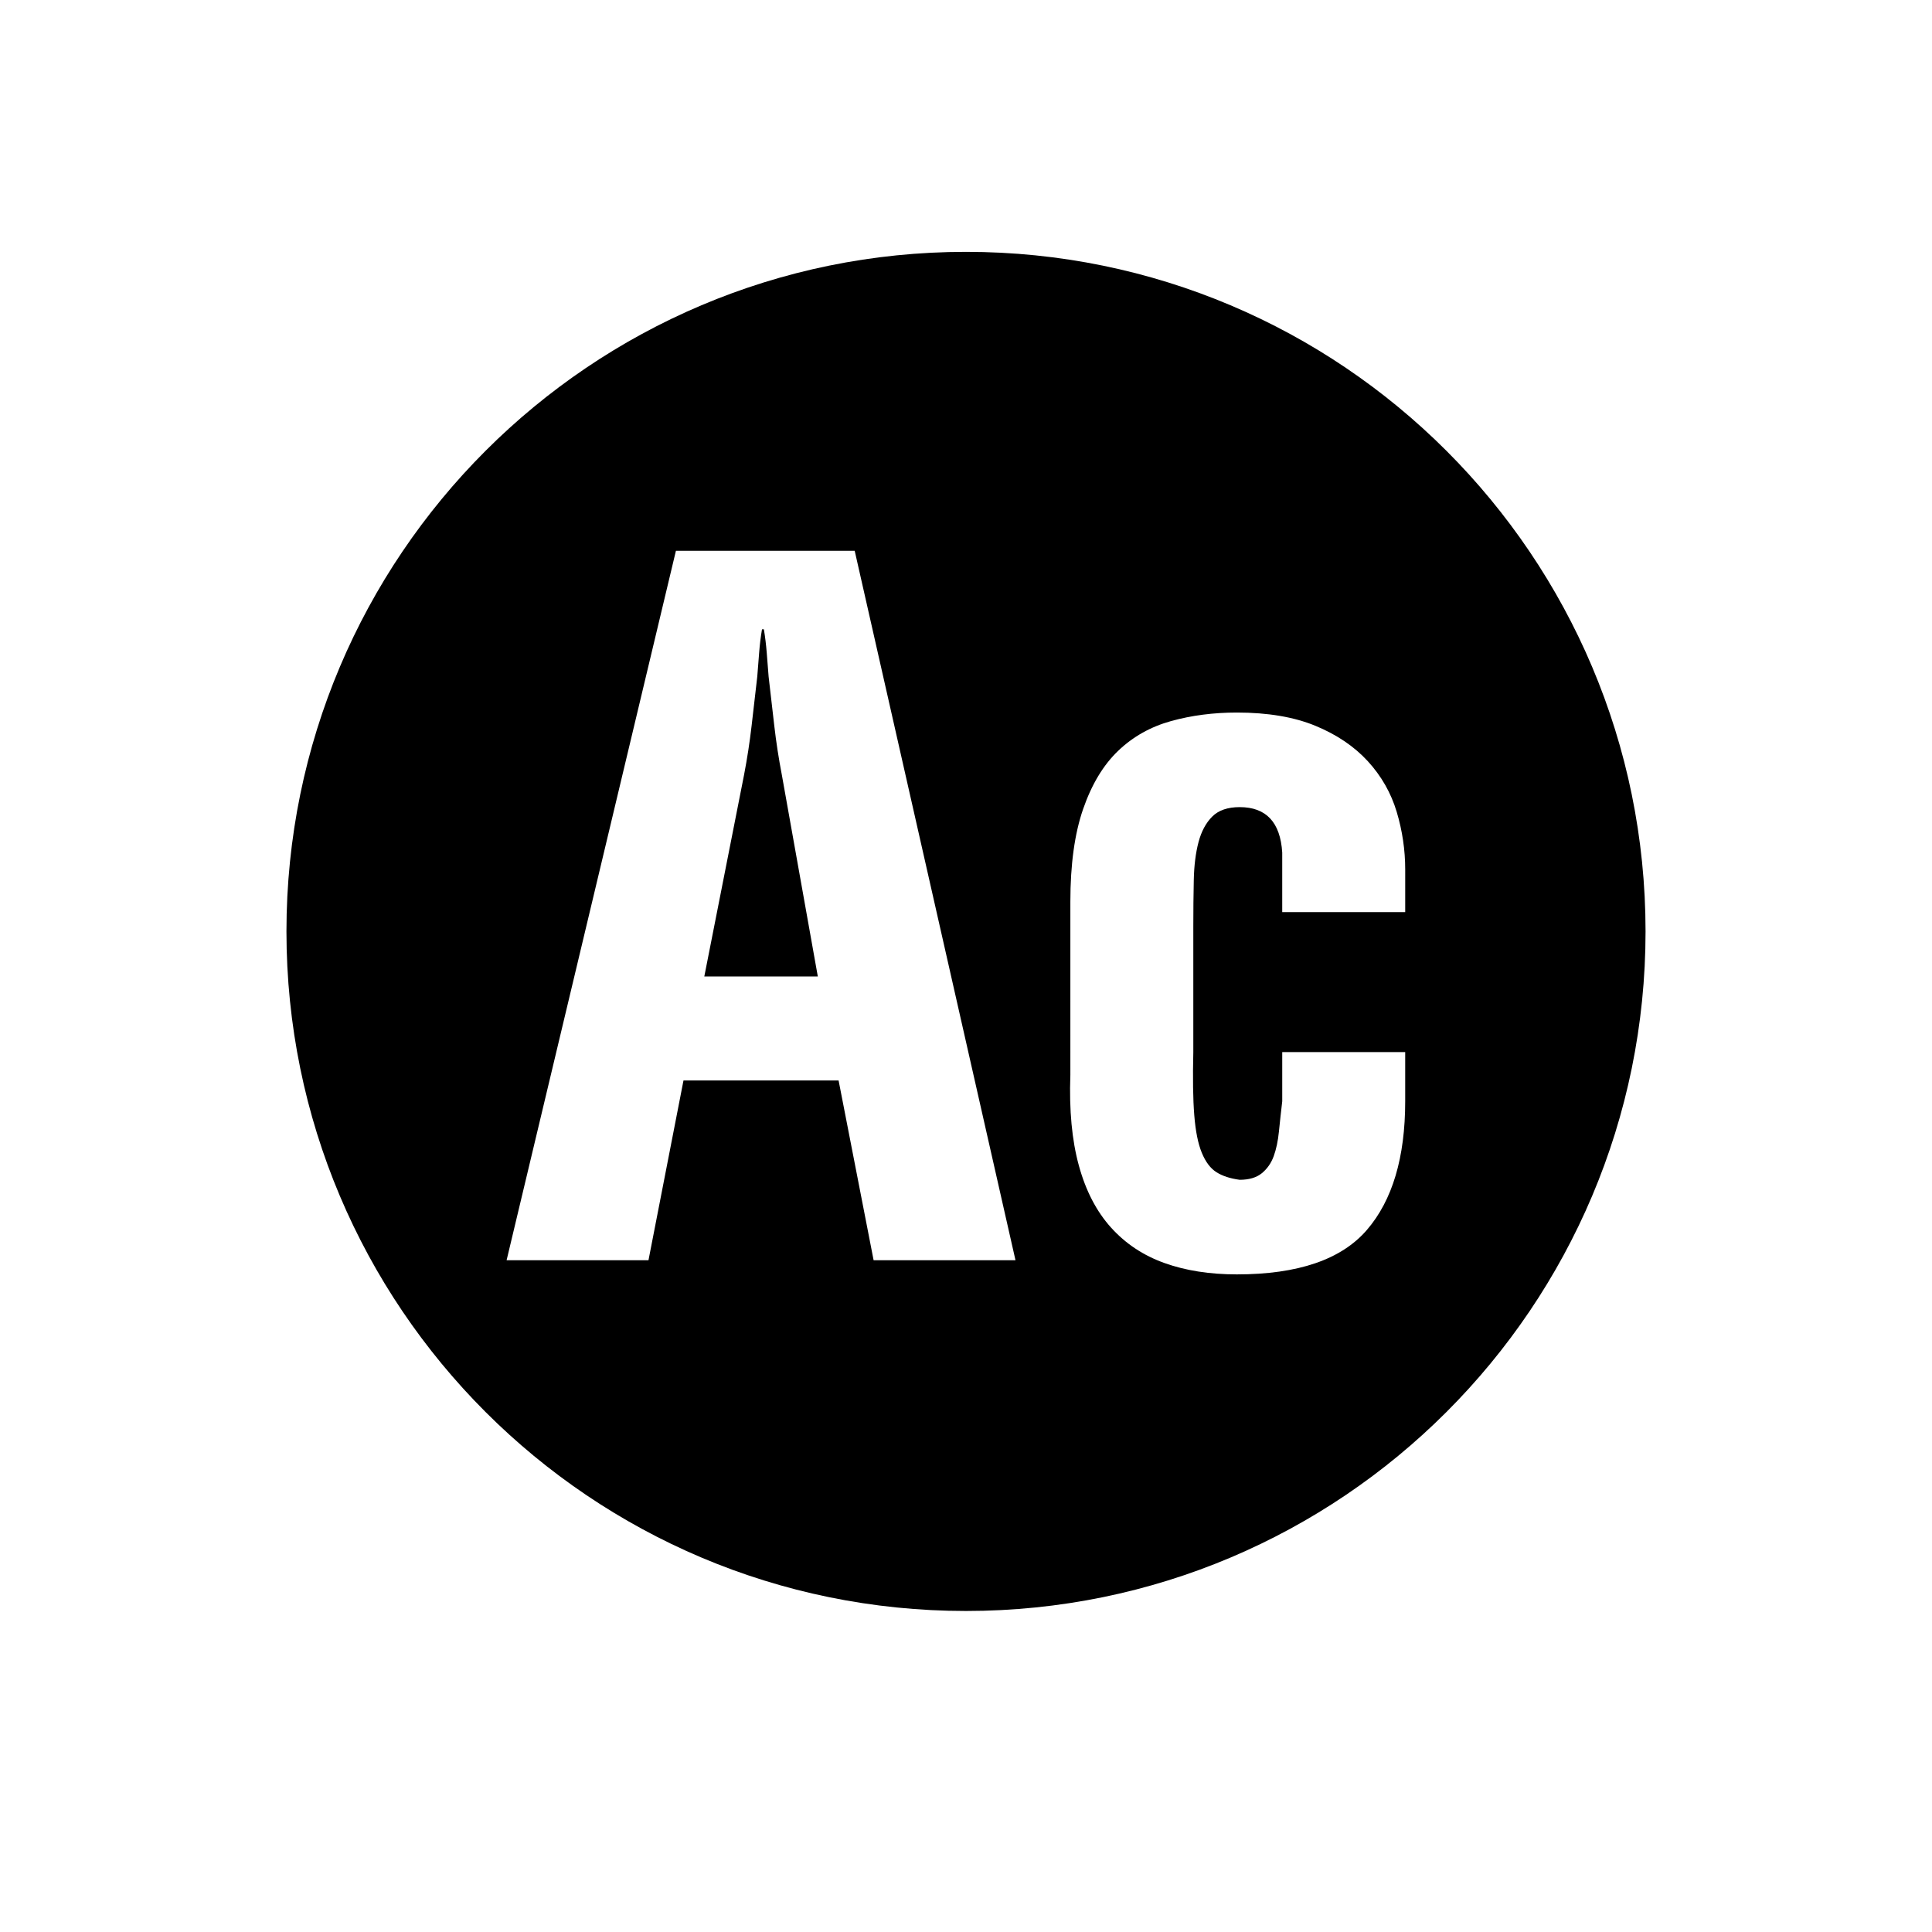 <?xml version="1.0" encoding="utf-8"?>
<!-- Generator: Adobe Illustrator 16.0.0, SVG Export Plug-In . SVG Version: 6.00 Build 0)  -->
<!DOCTYPE svg PUBLIC "-//W3C//DTD SVG 1.1//EN" "http://www.w3.org/Graphics/SVG/1.1/DTD/svg11.dtd">
<svg version="1.1" xmlns="http://www.w3.org/2000/svg" xmlns:xlink="http://www.w3.org/1999/xlink" x="0px" y="0px" width="192px"
	 height="192px" viewBox="0 0 192 192" enable-background="new 0 0 192 192" xml:space="preserve">
	 <defs><style>
	 	path {
	 	 fill: currentColor;
	 	}
	 </style></defs>
   
		<path   d="M76.948,72.128c-0.188-1.629-0.376-3.258-0.564-4.888c-0.063-0.813-0.126-1.612-0.188-2.396
			c-0.063-0.783-0.157-1.552-0.282-2.304h-0.188c-0.126,0.752-0.22,1.521-0.281,2.304c-0.063,0.784-0.127,1.583-0.188,2.396
			c-0.188,1.63-0.376,3.259-0.563,4.888c-0.188,1.631-0.439,3.26-0.752,4.889l-3.948,20.021h11.28L77.7,77.017
			C77.386,75.388,77.136,73.759,76.948,72.128z"/>
		<path   d="M96,25.029c-37.299,0-67.533,30.235-67.533,67.533S58.701,160.097,96,160.097s67.533-30.236,67.533-67.534
			S133.299,25.029,96,25.029z M86.818,125.238l-3.479-17.86H67.924l-3.478,17.86H50.346l16.826-70.5h17.767l15.979,70.5H86.818z
			 M139.646,90.646h-12.22v-5.922c-0.188-3.009-1.598-4.513-4.23-4.513c-1.19,0-2.1,0.314-2.726,0.94
			c-0.627,0.627-1.081,1.473-1.363,2.538c-0.282,1.066-0.438,2.319-0.47,3.76c-0.032,1.442-0.047,2.978-0.047,4.606v12.502
			c-0.063,2.57-0.032,4.652,0.094,6.251c0.125,1.598,0.376,2.852,0.752,3.76c0.376,0.909,0.86,1.551,1.457,1.927
			c0.595,0.376,1.363,0.627,2.303,0.752c0.94,0,1.676-0.219,2.209-0.658c0.532-0.438,0.924-1.001,1.176-1.691
			c0.249-0.689,0.423-1.504,0.517-2.444c0.094-0.939,0.203-1.941,0.329-3.008v-4.888h12.22v4.888c0,5.578-1.269,9.839-3.807,12.784
			c-2.538,2.946-6.848,4.418-12.925,4.418c-2.695,0-5.093-0.376-7.191-1.128c-2.101-0.752-3.87-1.927-5.311-3.525
			c-1.442-1.598-2.508-3.649-3.196-6.157c-0.69-2.505-0.973-5.514-0.846-9.023V89.612c0-3.697,0.423-6.768,1.269-9.212
			s2.005-4.371,3.478-5.781c1.472-1.41,3.228-2.396,5.265-2.961c2.035-0.563,4.214-0.846,6.533-0.846
			c3.069,0,5.671,0.438,7.802,1.315c2.13,0.879,3.868,2.054,5.217,3.525c1.347,1.473,2.303,3.149,2.867,5.029
			c0.563,1.88,0.846,3.792,0.846,5.733V90.646z"/> 
 
</svg>
